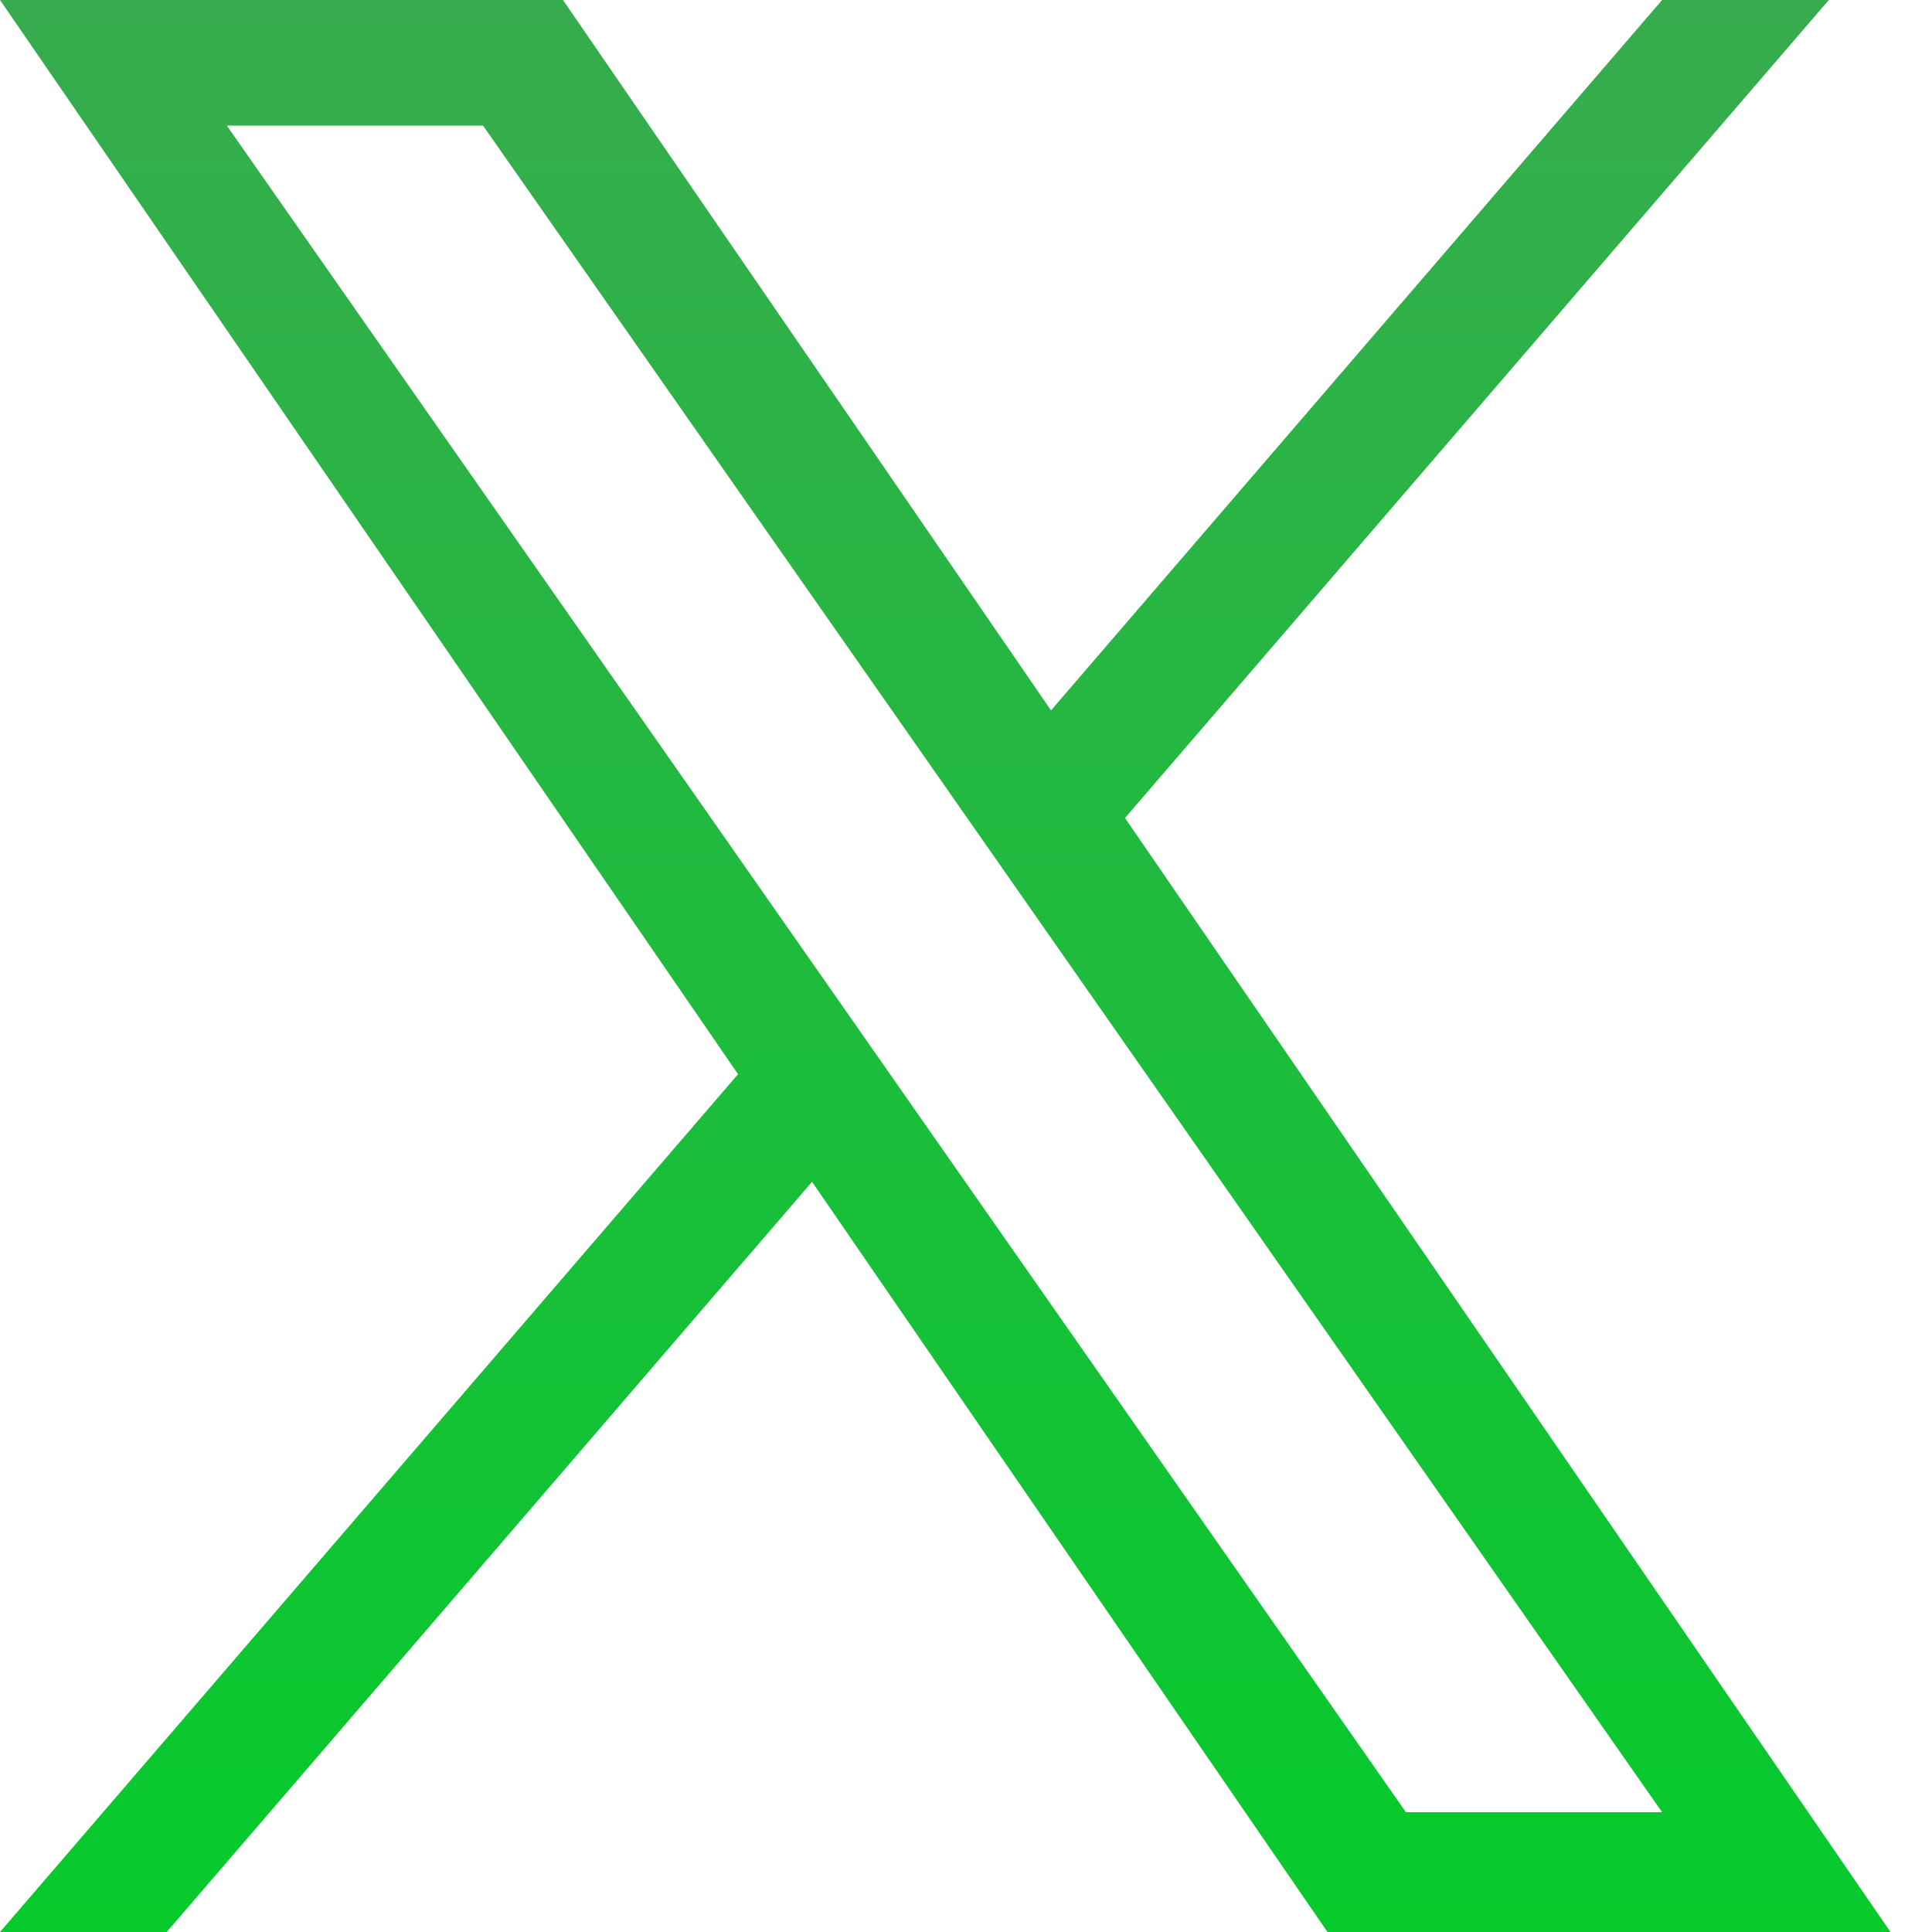 <svg width="10" height="10" viewBox="0 0 10 10" fill="none" xmlns="http://www.w3.org/2000/svg">
<path d="M5.823 4.234L9.466 0H8.603L5.44 3.677L2.914 0H0L3.82 5.56L0 10H0.863L4.203 6.117L6.871 10H9.785L5.823 4.234H5.823ZM4.641 5.609L4.254 5.055L1.174 0.65H2.5L4.986 4.205L5.373 4.759L8.603 9.38H7.277L4.641 5.609V5.609Z" fill="url(#paint0_linear_8405_13167)"/>
<defs>
<linearGradient id="paint0_linear_8405_13167" x1="4.892" y1="0" x2="4.892" y2="10" gradientUnits="userSpaceOnUse">
<stop stop-color="#37AC4E"/>
<stop offset="1" stop-color="#06CA2C"/>
</linearGradient>
</defs>
</svg>
